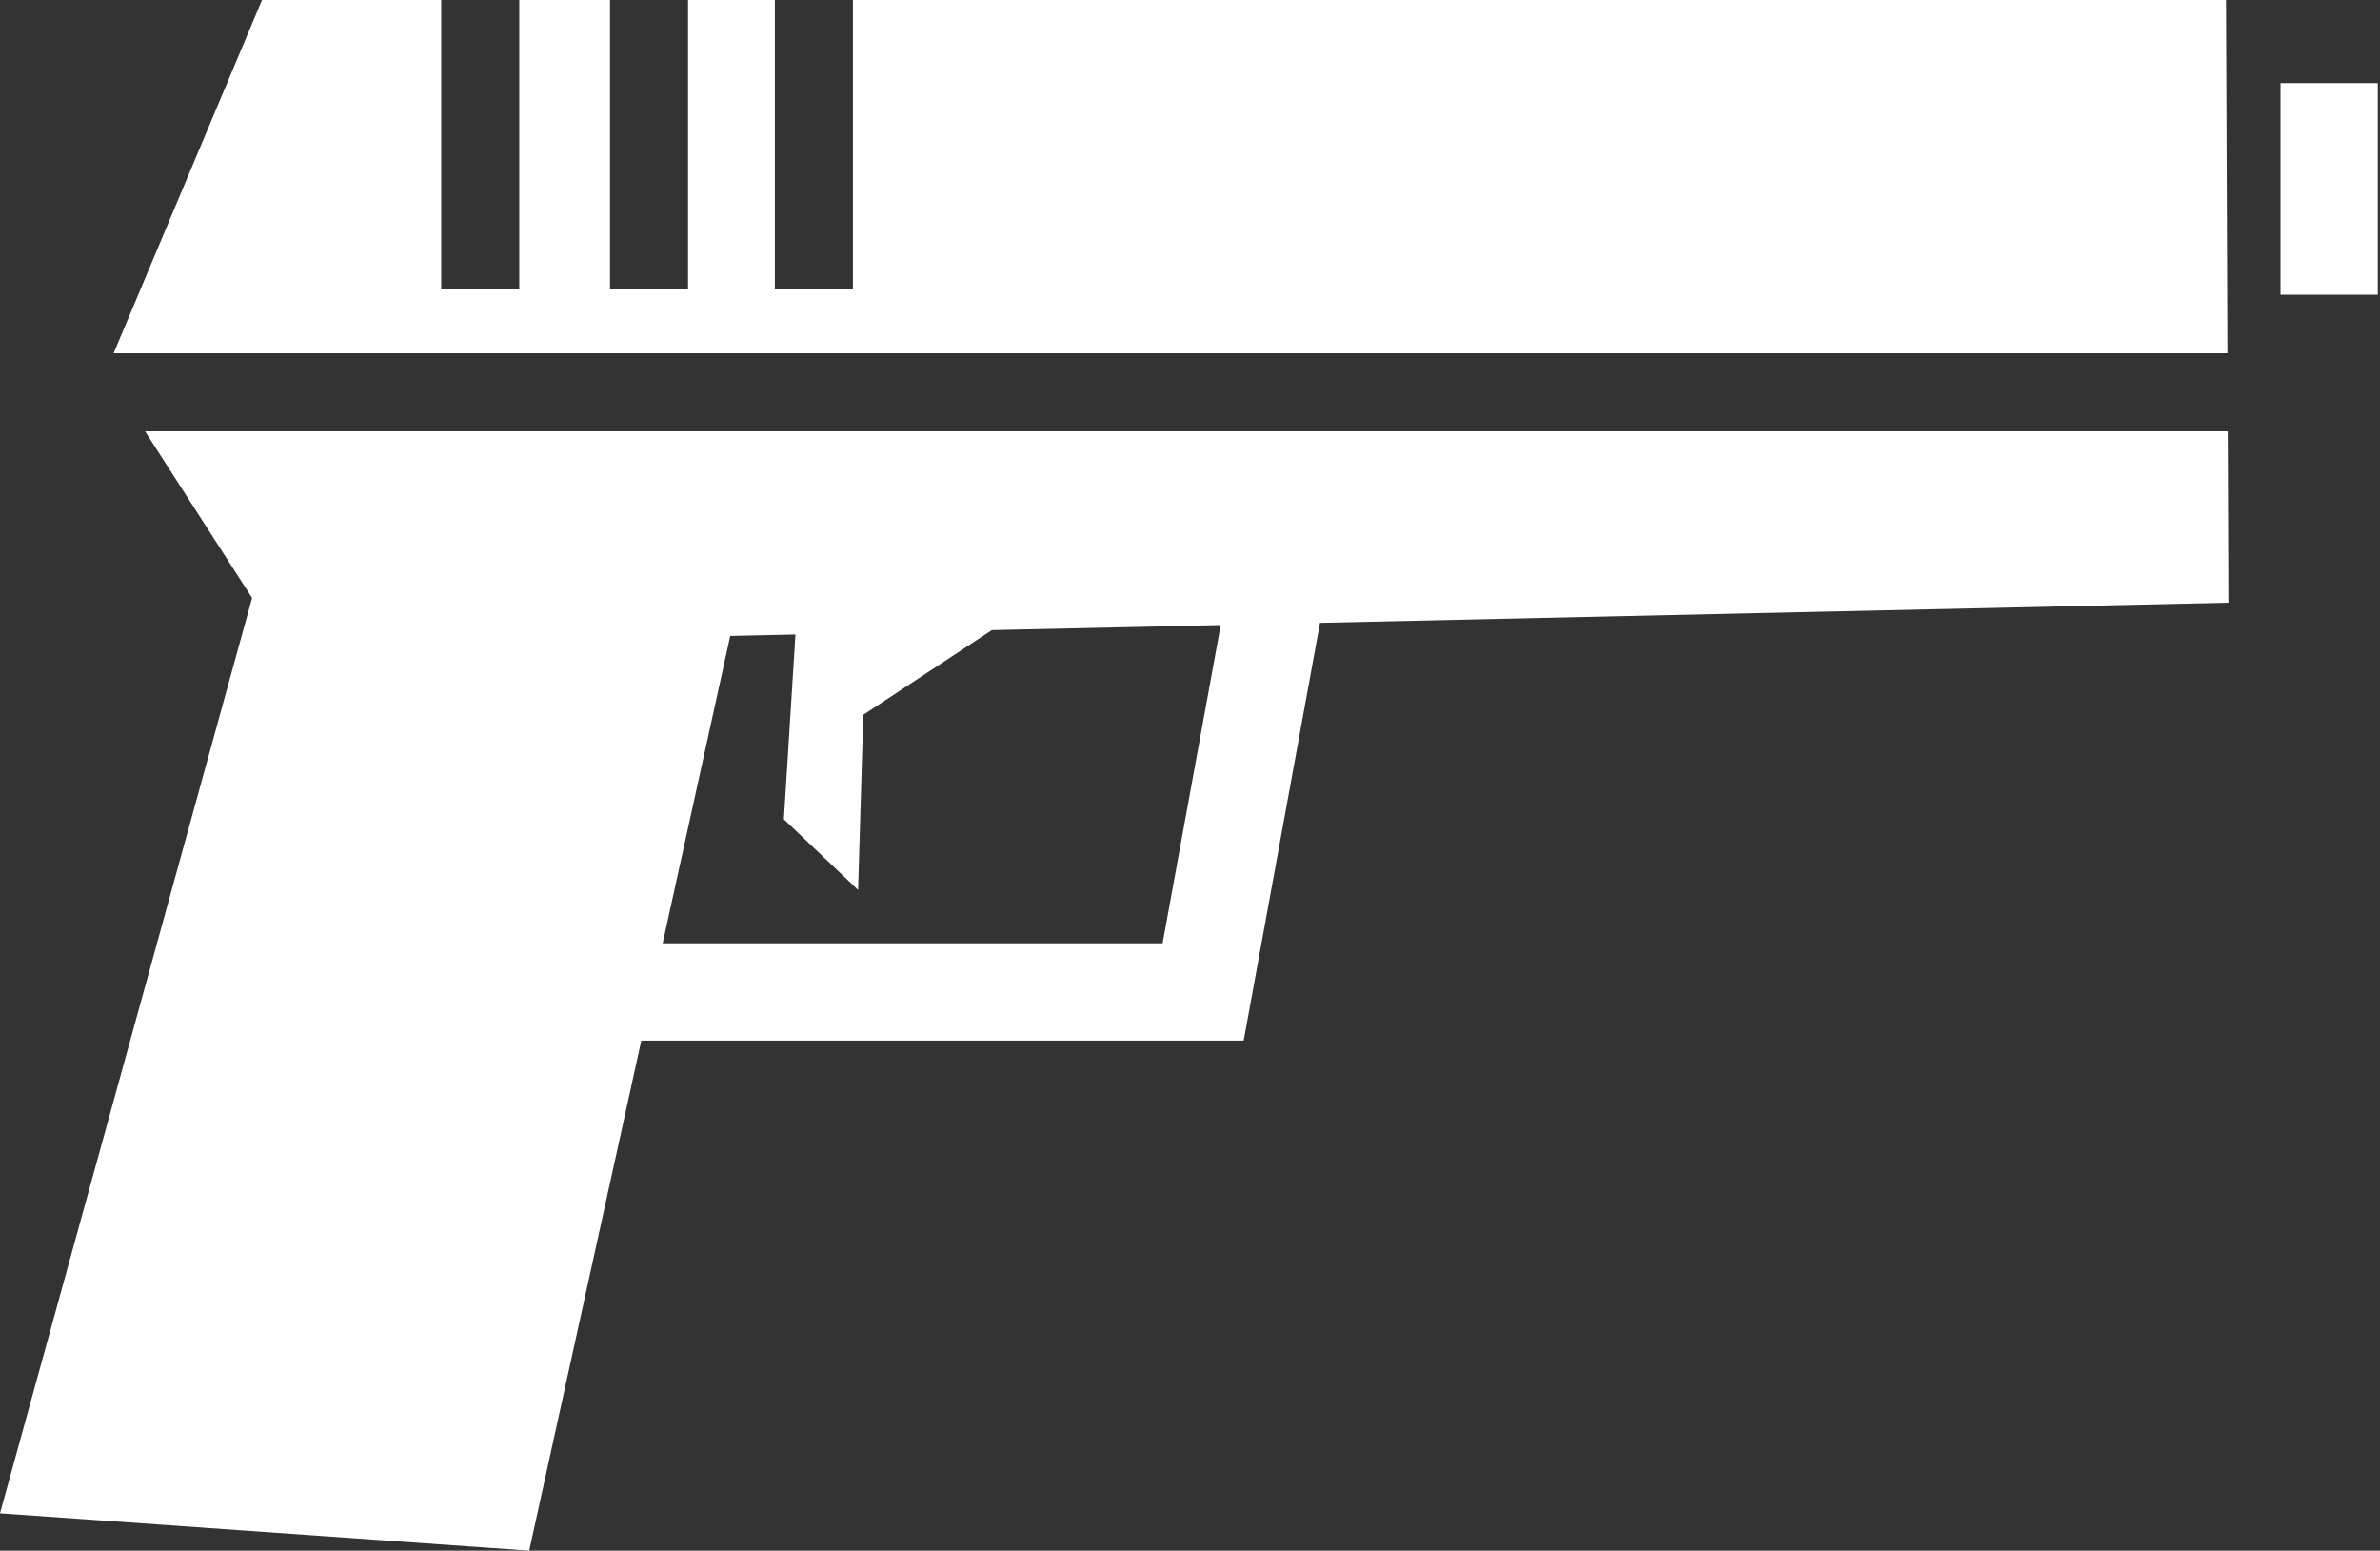 <svg width="548" height="357" viewBox="0 0 548 357" fill="none" xmlns="http://www.w3.org/2000/svg">
<rect x="0" y="0" width="548" height="357" fill="#333333" stroke="none"/>
<path d="M60.331 0L26.165 81.325H512.881L512.554 0.001H196.389V66.636H178.414V0.001H158.425V66.636H140.456V0.001H119.563V66.636H101.588V0.001L60.331 0ZM525.097 19.126V67.851H547.492V19.126H525.097ZM33.403 99.299L58.049 137.665L0 348.403L121.85 357L147.662 239.565H286.361L303.934 143.394L513.109 138.753L512.953 99.3H33.402L33.403 99.299ZM281.072 143.902L267.686 217.172H152.583L168.138 146.409L183.153 146.076L180.488 188.618L197.579 204.887L198.781 164.562L228.369 145.072L281.073 143.902H281.072Z" fill="white"/>
</svg>
